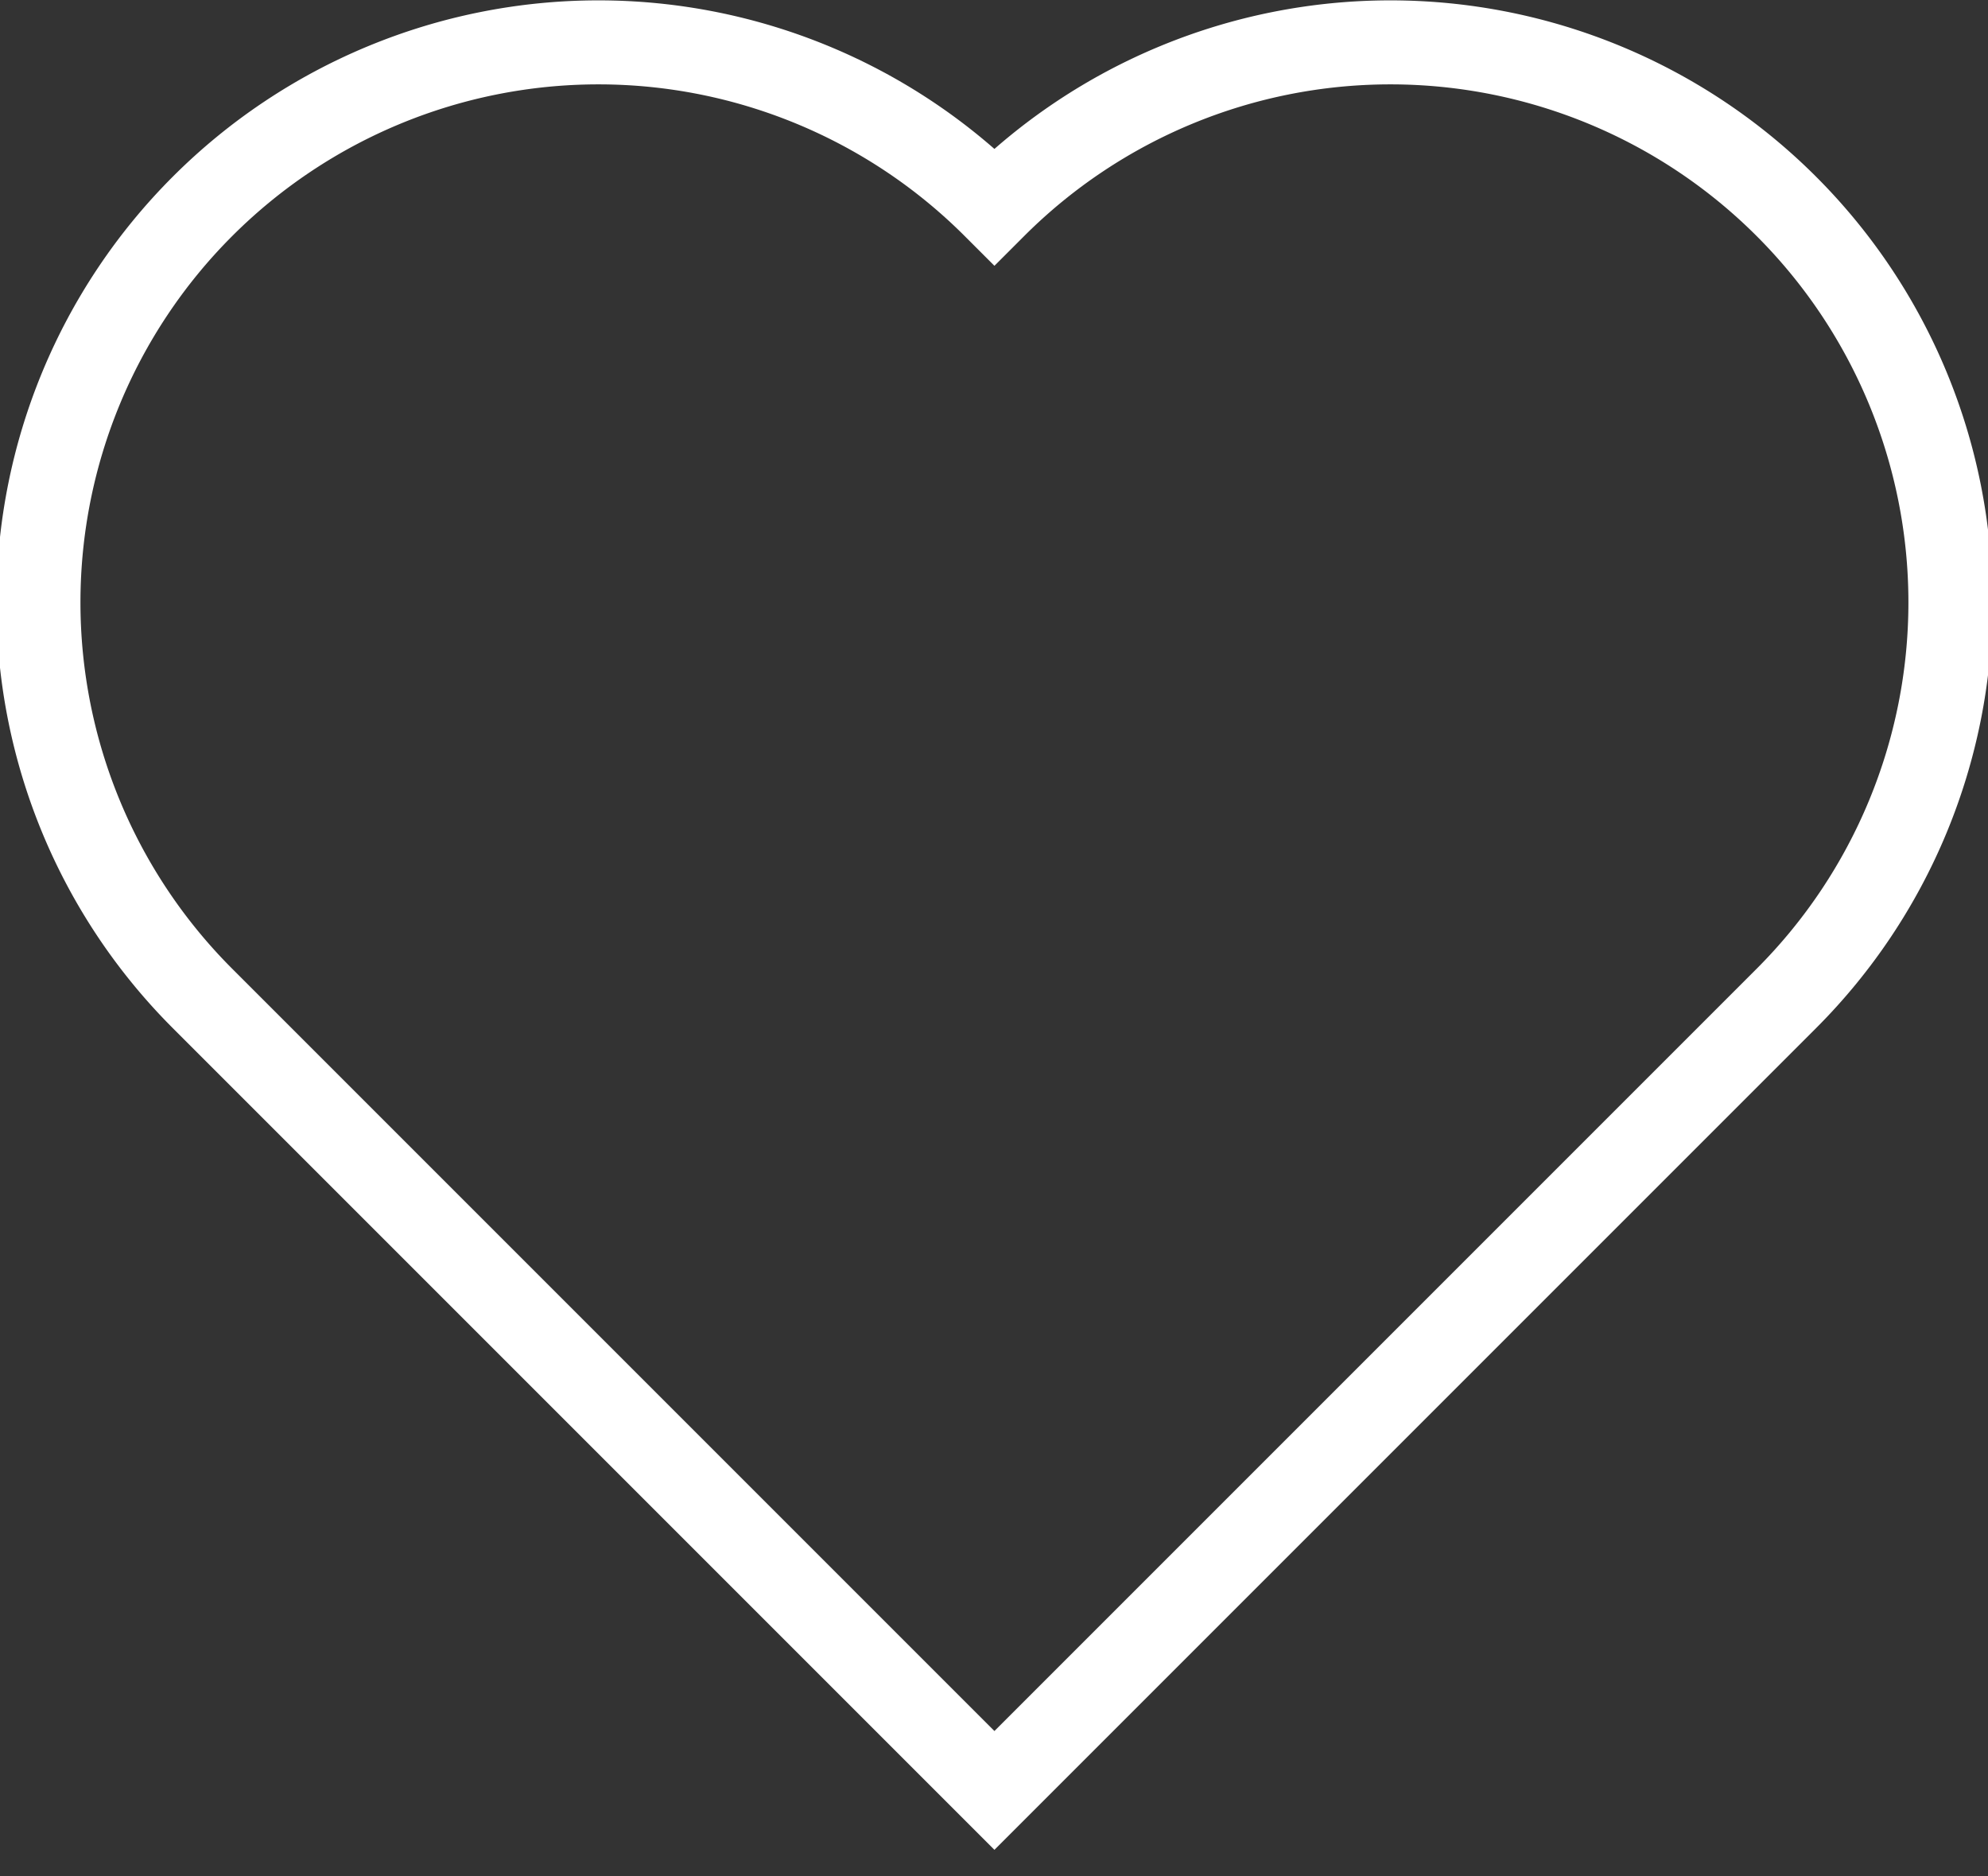 <?xml version="1.0" encoding="UTF-8" standalone="no"?>
<svg
        xmlns="http://www.w3.org/2000/svg"
        xmlns:xlink="http://www.w3.org/1999/xlink"
        version="1.1" height="335" width="355">
    <rect width="100%" height="100%" fill="#333333" stroke="none"/>
    <defs>
        <style type="text/css"><![CDATA[
    .outline { stroke:white; stroke-width:15 }
  ]]></style>
        <g id="heart">
            <path
                    d="M-10 200 v-200 h200
    a100,100 90 0,1 0,200
    a100,100 90 0,1 -200,0
    z"/>
        </g>
    </defs>

    <use xlink:href="#heart" class="outline " fill="none" transform="rotate(225,150,121)"/>
</svg>
